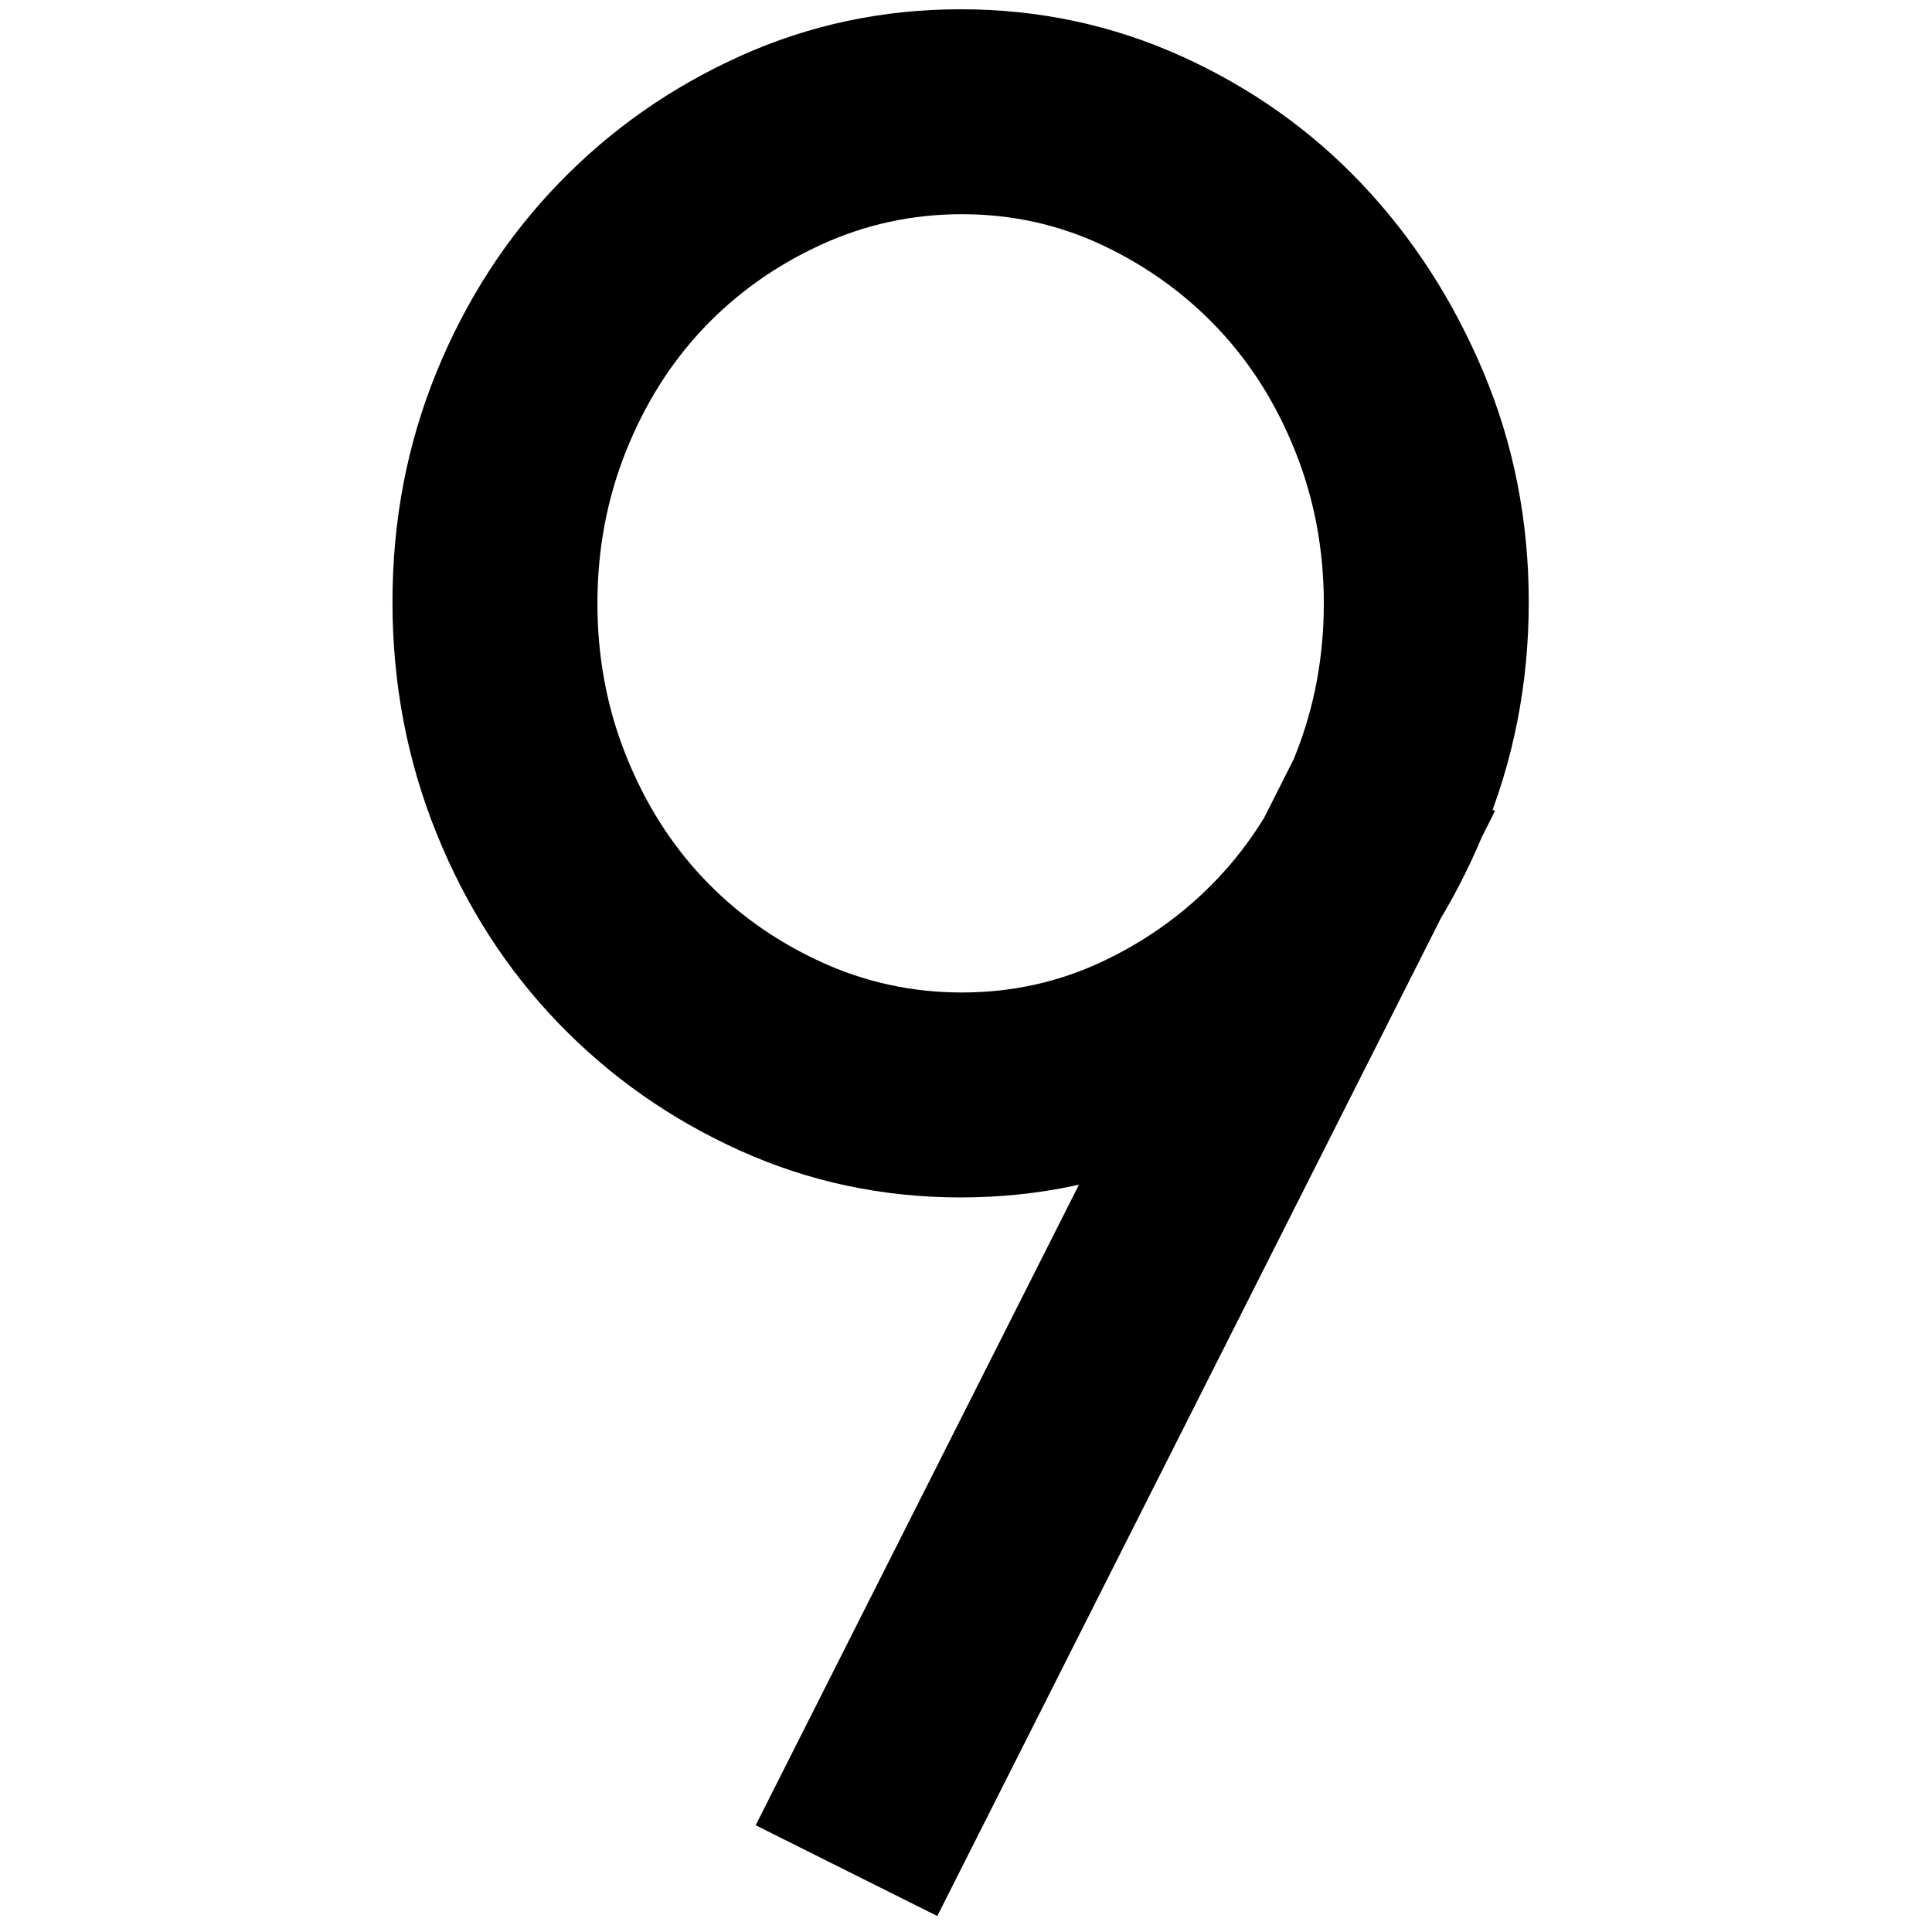 <?xml version="1.0" standalone="no"?><!DOCTYPE svg PUBLIC "-//W3C//DTD SVG 1.1//EN" "http://www.w3.org/Graphics/SVG/1.1/DTD/svg11.dtd"><svg t="1600038964032" class="icon" viewBox="0 0 1024 1024" version="1.1" xmlns="http://www.w3.org/2000/svg" p-id="2008" xmlns:xlink="http://www.w3.org/1999/xlink" width="200" height="200"><defs><style type="text/css"></style></defs><path d="M792.404 429.787l-96.254-48.124-295.627 585.753 96.254 48.124L792.404 429.787z m-166.379 180.084c36.653-16.544 68.516-39.036 95.563-67.525 27.03-28.489 48.575-62.007 64.624-100.592 16.032-38.585 24.062-79.47 24.062-122.655 0-43.185-8.03-83.83-24.062-121.947-16.049-38.112-37.594-71.412-64.624-99.901-27.047-28.489-58.911-50.981-95.563-67.525C589.35 13.181 550.397 4.912 509.15 4.912c-41.252 0-80.222 8.269-116.874 24.814-36.675 16.544-68.75 39.036-96.254 67.525-27.498 28.489-49.048 61.789-64.624 99.901C215.801 235.269 208.021 275.914 208.021 319.099c0 43.185 7.779 84.07 23.377 122.655 15.575 38.585 37.126 72.103 64.624 100.592 27.503 28.489 59.579 50.981 96.254 67.525 36.653 16.544 75.622 24.792 116.874 24.792 41.247 0 80.199-8.247 116.874-24.792z m-41.531-479.832c23.294 10.998 43.613 25.671 60.976 43.998 17.357 18.349 31.045 40.111 41.096 65.314 10.057 25.22 15.085 52.033 15.085 80.439 0 28.422-5.028 55.235-15.085 80.433-10.051 25.226-23.739 46.988-41.096 65.314-17.363 18.349-37.683 33-60.976 44.003-23.288 10.998-48.185 16.5-74.659 16.5-26.512 0-51.627-5.502-75.366-16.5-23.761-11.004-44.304-25.655-61.661-44.003-17.357-18.326-31.045-40.089-41.102-65.314-10.051-25.198-15.058-52.011-15.058-80.433 0-28.406 5.006-55.219 15.058-80.439 10.057-25.204 23.745-46.966 41.102-65.314 17.357-18.326 37.9-33 61.661-43.998 23.739-11.004 48.854-16.505 75.366-16.505 26.473 0 51.371 5.502 74.659 16.505z" p-id="2009"></path></svg>